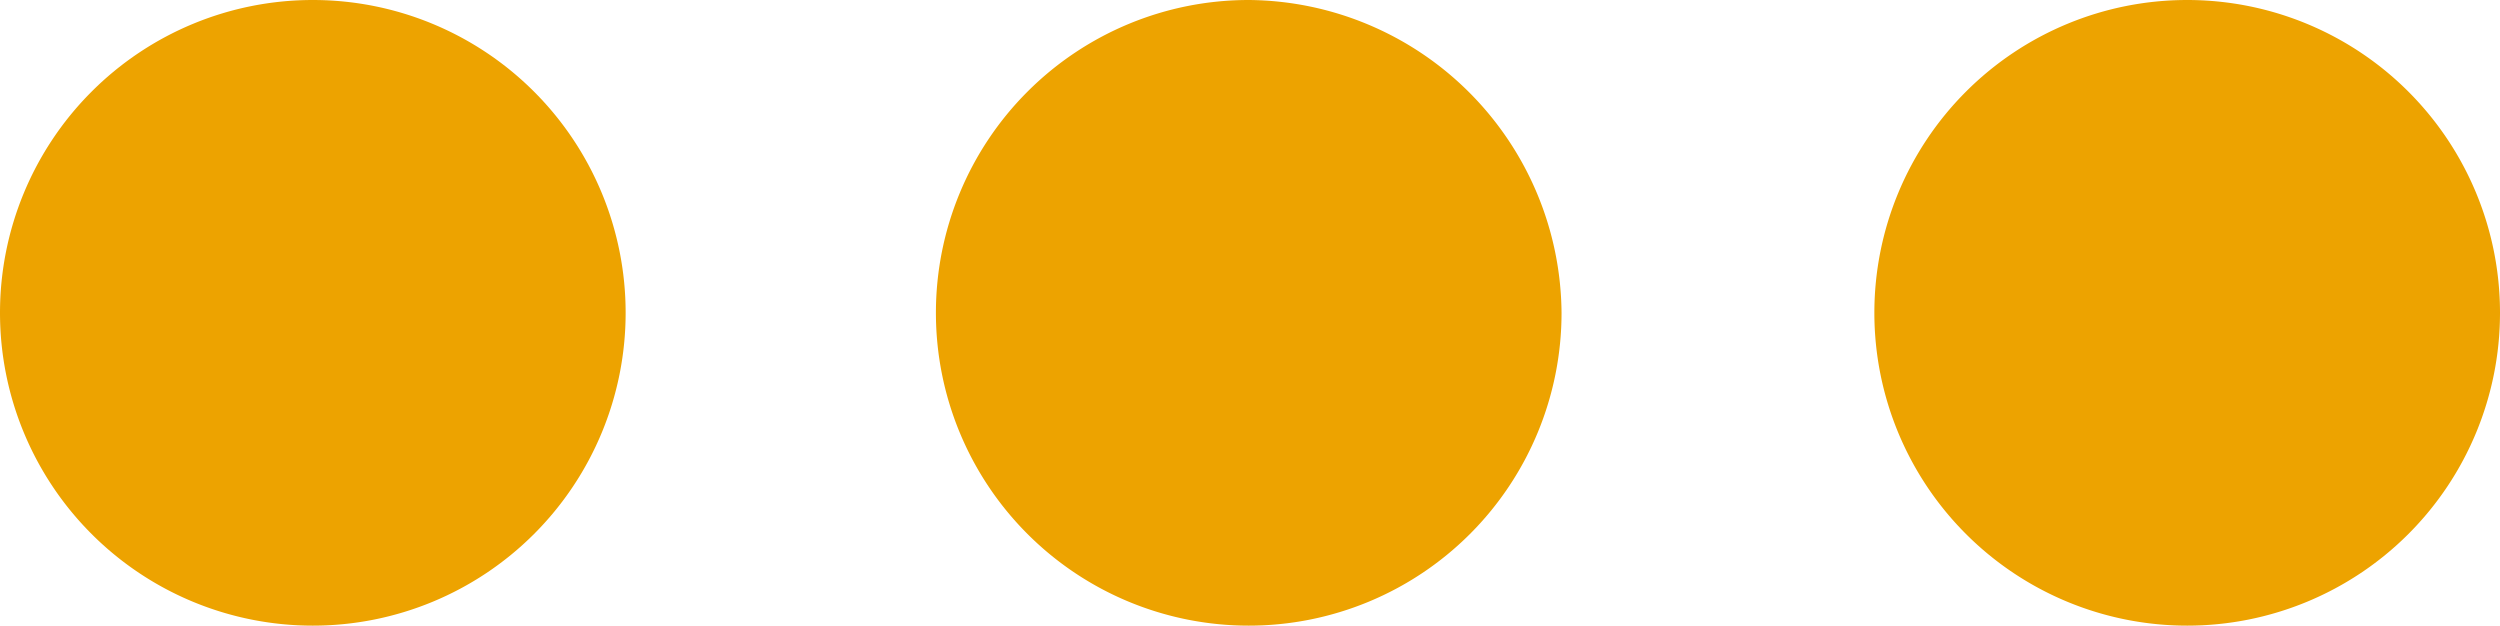 <svg xmlns="http://www.w3.org/2000/svg" viewBox="0 0 9.83 2.46"><defs><style>.cls-1{fill:#eda300;}</style></defs><title>Asset 32</title><g id="Layer_2" data-name="Layer 2"><g id="Layer_1-2" data-name="Layer 1"><path class="cls-1" d="M4.91,0A1.23,1.23,0,1,0,6.14,1.23,1.24,1.24,0,0,0,4.91,0"/><path class="cls-1" d="M1.23,0A1.23,1.23,0,1,0,2.46,1.23,1.23,1.23,0,0,0,1.23,0"/><path class="cls-1" d="M8.6,0A1.23,1.23,0,1,0,9.83,1.23,1.23,1.23,0,0,0,8.6,0"/></g></g></svg>